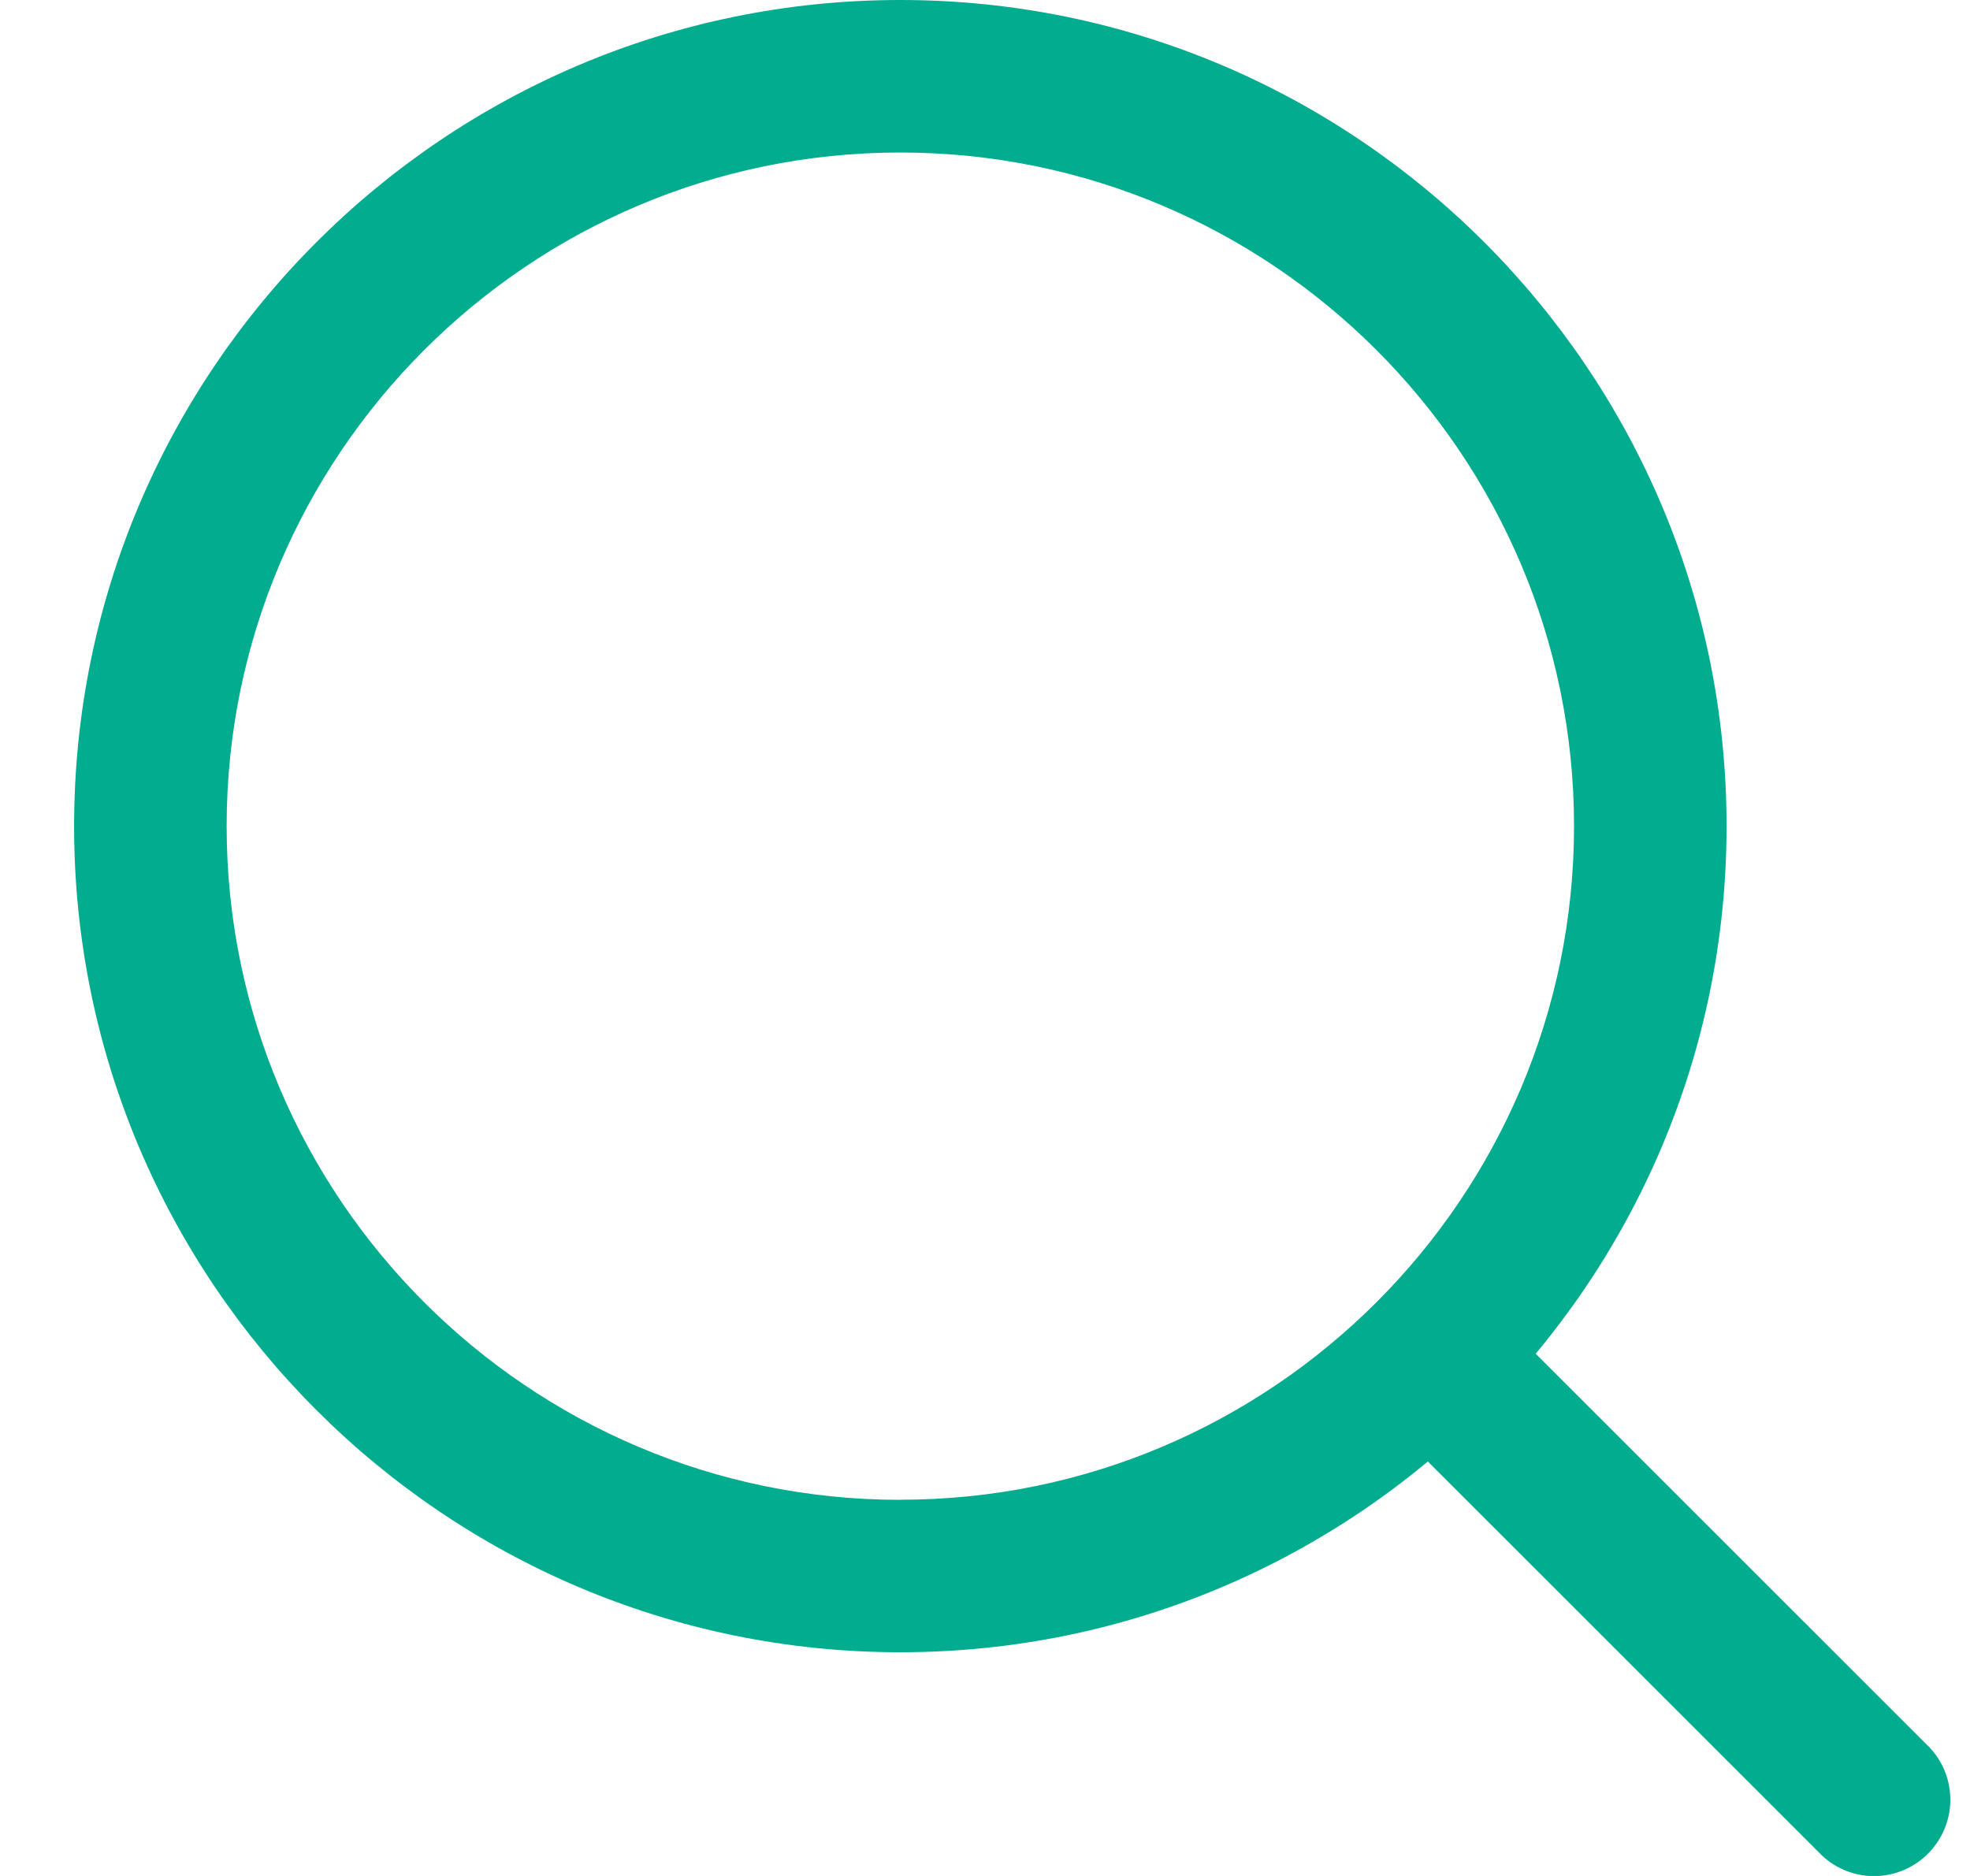 <svg width="21" height="20" fill="none" xmlns="http://www.w3.org/2000/svg"><path d="M9.597 0C4.741 0 .79 3.951.79 8.808c0 4.856 3.95 8.807 8.807 8.807s8.808-3.95 8.808-8.807S14.454 0 9.597 0zm0 15.99c-3.96 0-7.181-3.223-7.181-7.182 0-3.96 3.221-7.182 7.181-7.182s7.182 3.222 7.182 7.182c0 3.96-3.222 7.181-7.182 7.181z" fill="#02AC8F"/><path d="M20.551 18.612l-4.661-4.66a.813.813 0 10-1.15 1.149l4.662 4.661a.81.81 0 001.15 0 .813.813 0 000-1.15z" fill="#02AC8F"/></svg>